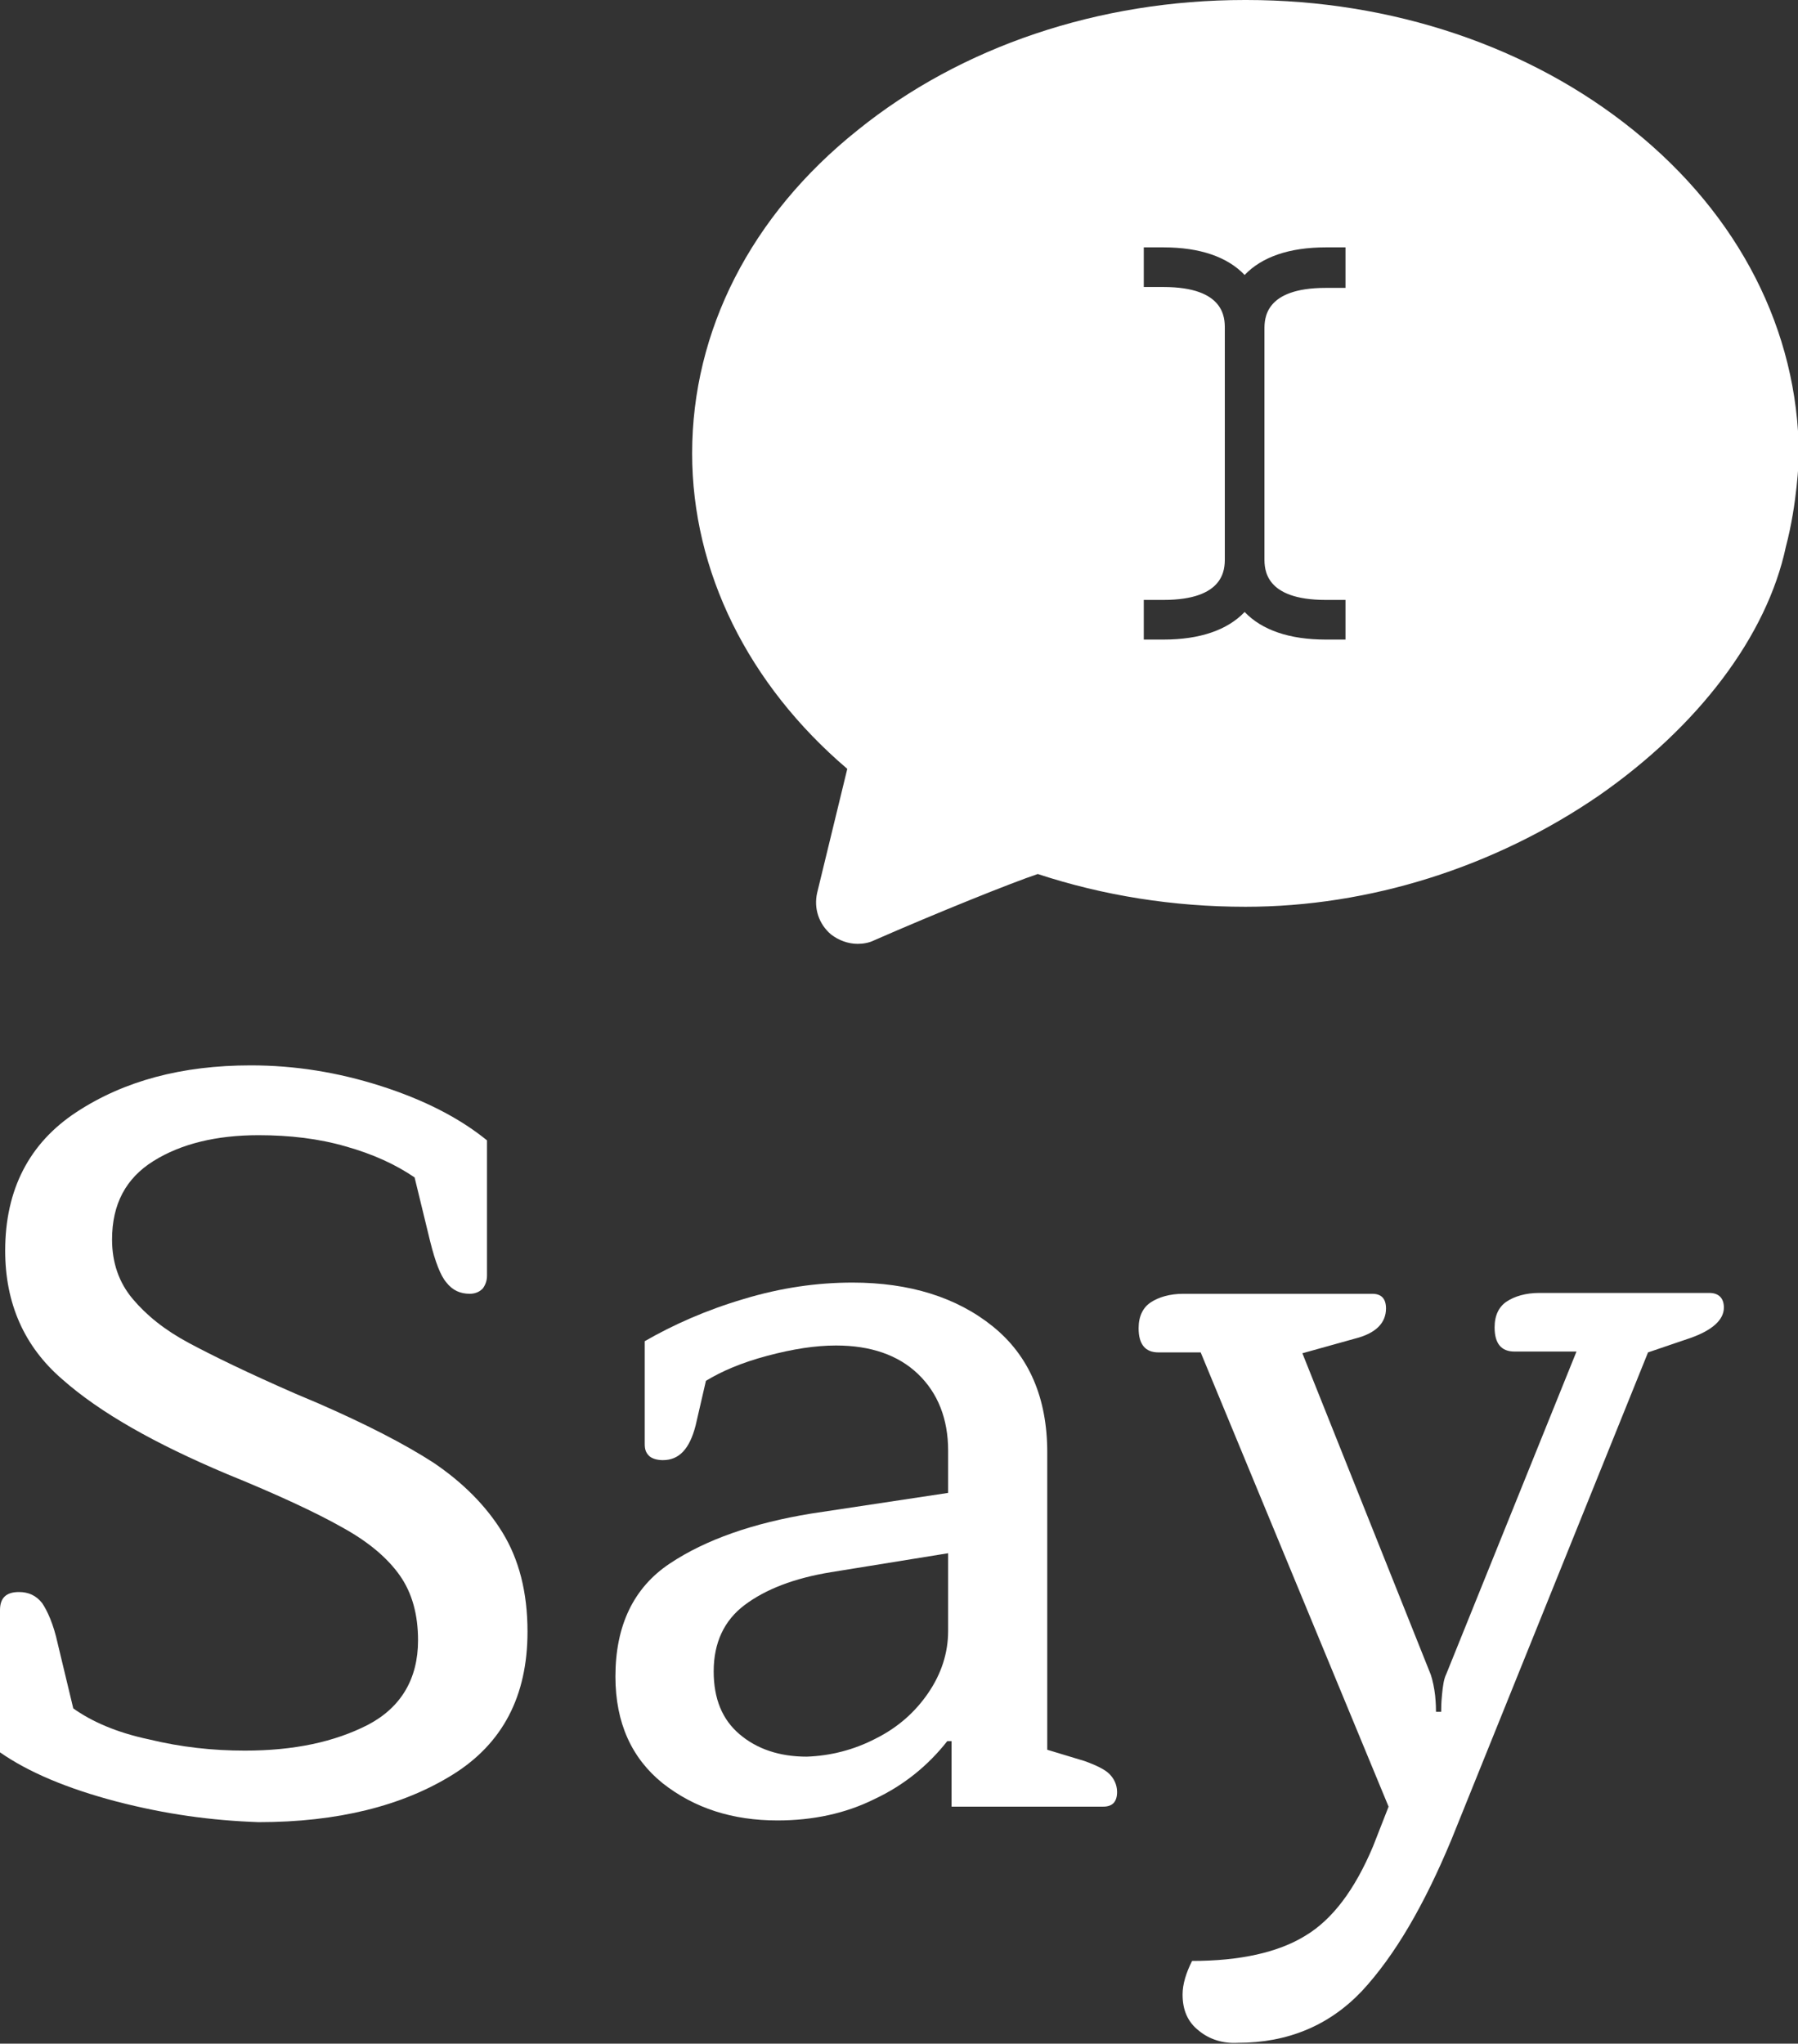 <?xml version="1.0" encoding="utf-8"?>
<!-- Generator: Adobe Illustrator 23.0.4, SVG Export Plug-In . SVG Version: 6.00 Build 0)  -->
<svg version="1.1" id="Layer_1" xmlns="http://www.w3.org/2000/svg" xmlns:xlink="http://www.w3.org/1999/xlink" x="0px" y="0px"
	 viewBox="0 0 208.6 237.1" style="enable-background:new 0 0 208.6 237.1;" xml:space="preserve">
<rect x="0" y="0" width="208.6" height="237.1" fill="#333333" stroke="none"/>
<style type="text/css">
	.st0{fill:#FFFFFF;}
</style>
<path class="st0" d="M13.5,209c-5.7-1.5-10.2-3.4-13.5-5.7v-16.5c0-1.4,0.7-2.1,2.2-2.1c1.1,0,2,0.4,2.7,1.3
	c0.6,0.9,1.3,2.4,1.8,4.7l1.8,7.5c2.1,1.5,5,2.8,8.8,3.6c3.7,0.9,7.4,1.3,11.1,1.3c5.7,0,10.4-1,14.3-3c3.8-2,5.8-5.3,5.8-9.8
	c0-3-0.7-5.5-2.1-7.5c-1.4-2-3.6-3.9-6.7-5.6c-3-1.7-7.5-3.8-13.4-6.2c-8.3-3.5-14.7-7.1-19.1-11c-4.4-3.8-6.6-8.8-6.6-14.9
	c0-7.1,2.8-12.5,8.3-16.1c5.5-3.6,12.2-5.4,20.2-5.4c5.1,0,10.1,0.8,15.1,2.4c5,1.6,9.1,3.7,12.3,6.3v15.7c0,0.6-0.2,1.1-0.5,1.5
	c-0.4,0.4-0.9,0.6-1.5,0.6c-1.1,0-2-0.4-2.7-1.3c-0.7-0.8-1.3-2.4-1.9-4.8l-1.8-7.4c-2.2-1.5-4.8-2.7-8-3.6
	c-3.1-0.9-6.5-1.3-10.1-1.3c-4.9,0-9,1-12.2,3c-3.2,2-4.8,5-4.8,9.1c0,2.7,0.8,5,2.4,6.9c1.6,1.9,3.7,3.6,6.5,5.1
	c2.8,1.5,6.9,3.5,12.4,5.9l2.6,1.1c5.5,2.4,10,4.7,13.4,6.9c3.4,2.3,6.1,5,8,8.1c1.9,3.1,2.9,6.9,2.9,11.5c0,7.5-2.9,13-8.7,16.6
	s-13.3,5.5-22.5,5.5C24.5,211.2,19.3,210.5,13.5,209"/>
<path class="st0" d="M101.6,201.7c2.6-1.3,4.6-3.1,6.1-5.3c1.5-2.2,2.3-4.6,2.3-7.2v-9l-13.6,2.2c-4.3,0.7-7.6,2-10,3.8
	c-2.4,1.8-3.6,4.4-3.6,7.7c0,3.2,1,5.6,3,7.3c2,1.7,4.6,2.6,7.8,2.6C96.4,203.7,99.1,203,101.6,201.7 M76.9,206.9
	c-3.6-2.9-5.5-7-5.5-12.4c0-5.9,2.1-10.3,6.3-13.1c4.2-2.8,9.7-4.7,16.4-5.8l15.9-2.4v-4.9c0-3.7-1.2-6.7-3.5-8.9
	c-2.3-2.2-5.5-3.3-9.5-3.3c-2.4,0-5,0.4-8,1.2c-3,0.8-5.3,1.8-7.1,2.9l-1.2,5.2c-0.7,2.7-1.9,4-3.8,4c-0.7,0-1.3-0.2-1.6-0.5
	c-0.4-0.4-0.5-0.8-0.5-1.4v-11.9c3.3-1.9,7.1-3.6,11.5-4.9c4.3-1.3,8.5-1.9,12.6-1.9c6.6,0,12.1,1.7,16.3,5.1
	c4.2,3.4,6.3,8.3,6.3,14.6v34.5l4.3,1.3c1.4,0.5,2.4,1,2.9,1.5s0.9,1.2,0.9,2.1c0,1.1-0.5,1.7-1.6,1.7h-17.6V202h-0.5
	c-2.2,2.8-5,5.1-8.4,6.7c-3.4,1.7-7.2,2.5-11.3,2.5C85,211.2,80.6,209.8,76.9,206.9"/>
<path class="st0" d="M139.1,235.6c-1.3-1-1.9-2.4-1.9-4.2c0-1.2,0.4-2.5,1.1-3.9c5.6,0,10-1,13.1-2.9c3.2-1.9,5.8-5.4,7.9-10.4
	l1.8-4.6l-21.8-52.7h-4.9c-1.5,0-2.3-0.9-2.3-2.8c0-1.4,0.5-2.4,1.4-3c0.9-0.6,2.2-1,3.8-1h21.9c1.1,0,1.6,0.6,1.6,1.7
	c0,1.7-1.2,2.9-3.6,3.5l-6.1,1.7l14.9,37.3c0.2,0.6,0.4,1.5,0.5,2.4c0.1,1,0.1,1.6,0.1,1.9h0.6c0-0.3,0-1,0.1-2
	c0.1-1,0.2-1.8,0.5-2.4l15.1-37.4h-7.2c-1.5,0-2.3-0.9-2.3-2.8c0-1.4,0.5-2.4,1.4-3c0.9-0.6,2.2-1,3.8-1h19.7c1.1,0,1.7,0.6,1.7,1.7
	c0,1.4-1.3,2.6-3.8,3.5l-5,1.7l-22.8,56.5c-3.2,7.7-6.6,13.5-10.4,17.6c-3.8,4-8.6,6-14.4,6C141.9,237.1,140.3,236.6,139.1,235.6"/>
<path class="st0" d="M189.5,15.1c-12-9.7-28-15.1-44.9-15.1h-0.2c-16.9,0-32.9,5.4-44.9,15.1C87.1,25,80.3,38.4,80.3,52.6
	c0,13.7,6.5,26.8,18,36.6l-3.5,14.4c-0.4,1.8,0.2,3.6,1.6,4.8c0.9,0.7,2,1.1,3.1,1.1c0.6,0,1.3-0.1,1.9-0.4c7.3-3.2,16-6.7,19-7.7
	c7.6,2.5,15.7,3.8,24.1,3.8c14.4,0,28.9-4.6,41-12.9c11.5-8,19.5-18.5,21.7-28.9c1.3-4.9,1.5-10.1,1.5-10.6c0-0.1,0-0.1,0-0.1v0v0v0
	v0v0v0C208.6,38.4,201.8,25,189.5,15.1z M156.1,33.4h-2.3c-7.1,0-7.1,3.6-7.1,4.8v26.6c0,1.2,0,4.8,7.1,4.8h2.3v4.6h-2.3
	c-4.2,0-7.4-1.1-9.4-3.2c-2,2.1-5.2,3.2-9.4,3.2h-2.3v-4.6h2.3c7.1,0,7.1-3.6,7.1-4.8V38.1c0-1.2,0-4.8-7.1-4.8h-2.3v-4.6h2.3
	c4.2,0,7.4,1.1,9.4,3.2c2-2.1,5.2-3.2,9.4-3.2h2.3V33.4z"/>
</svg>
